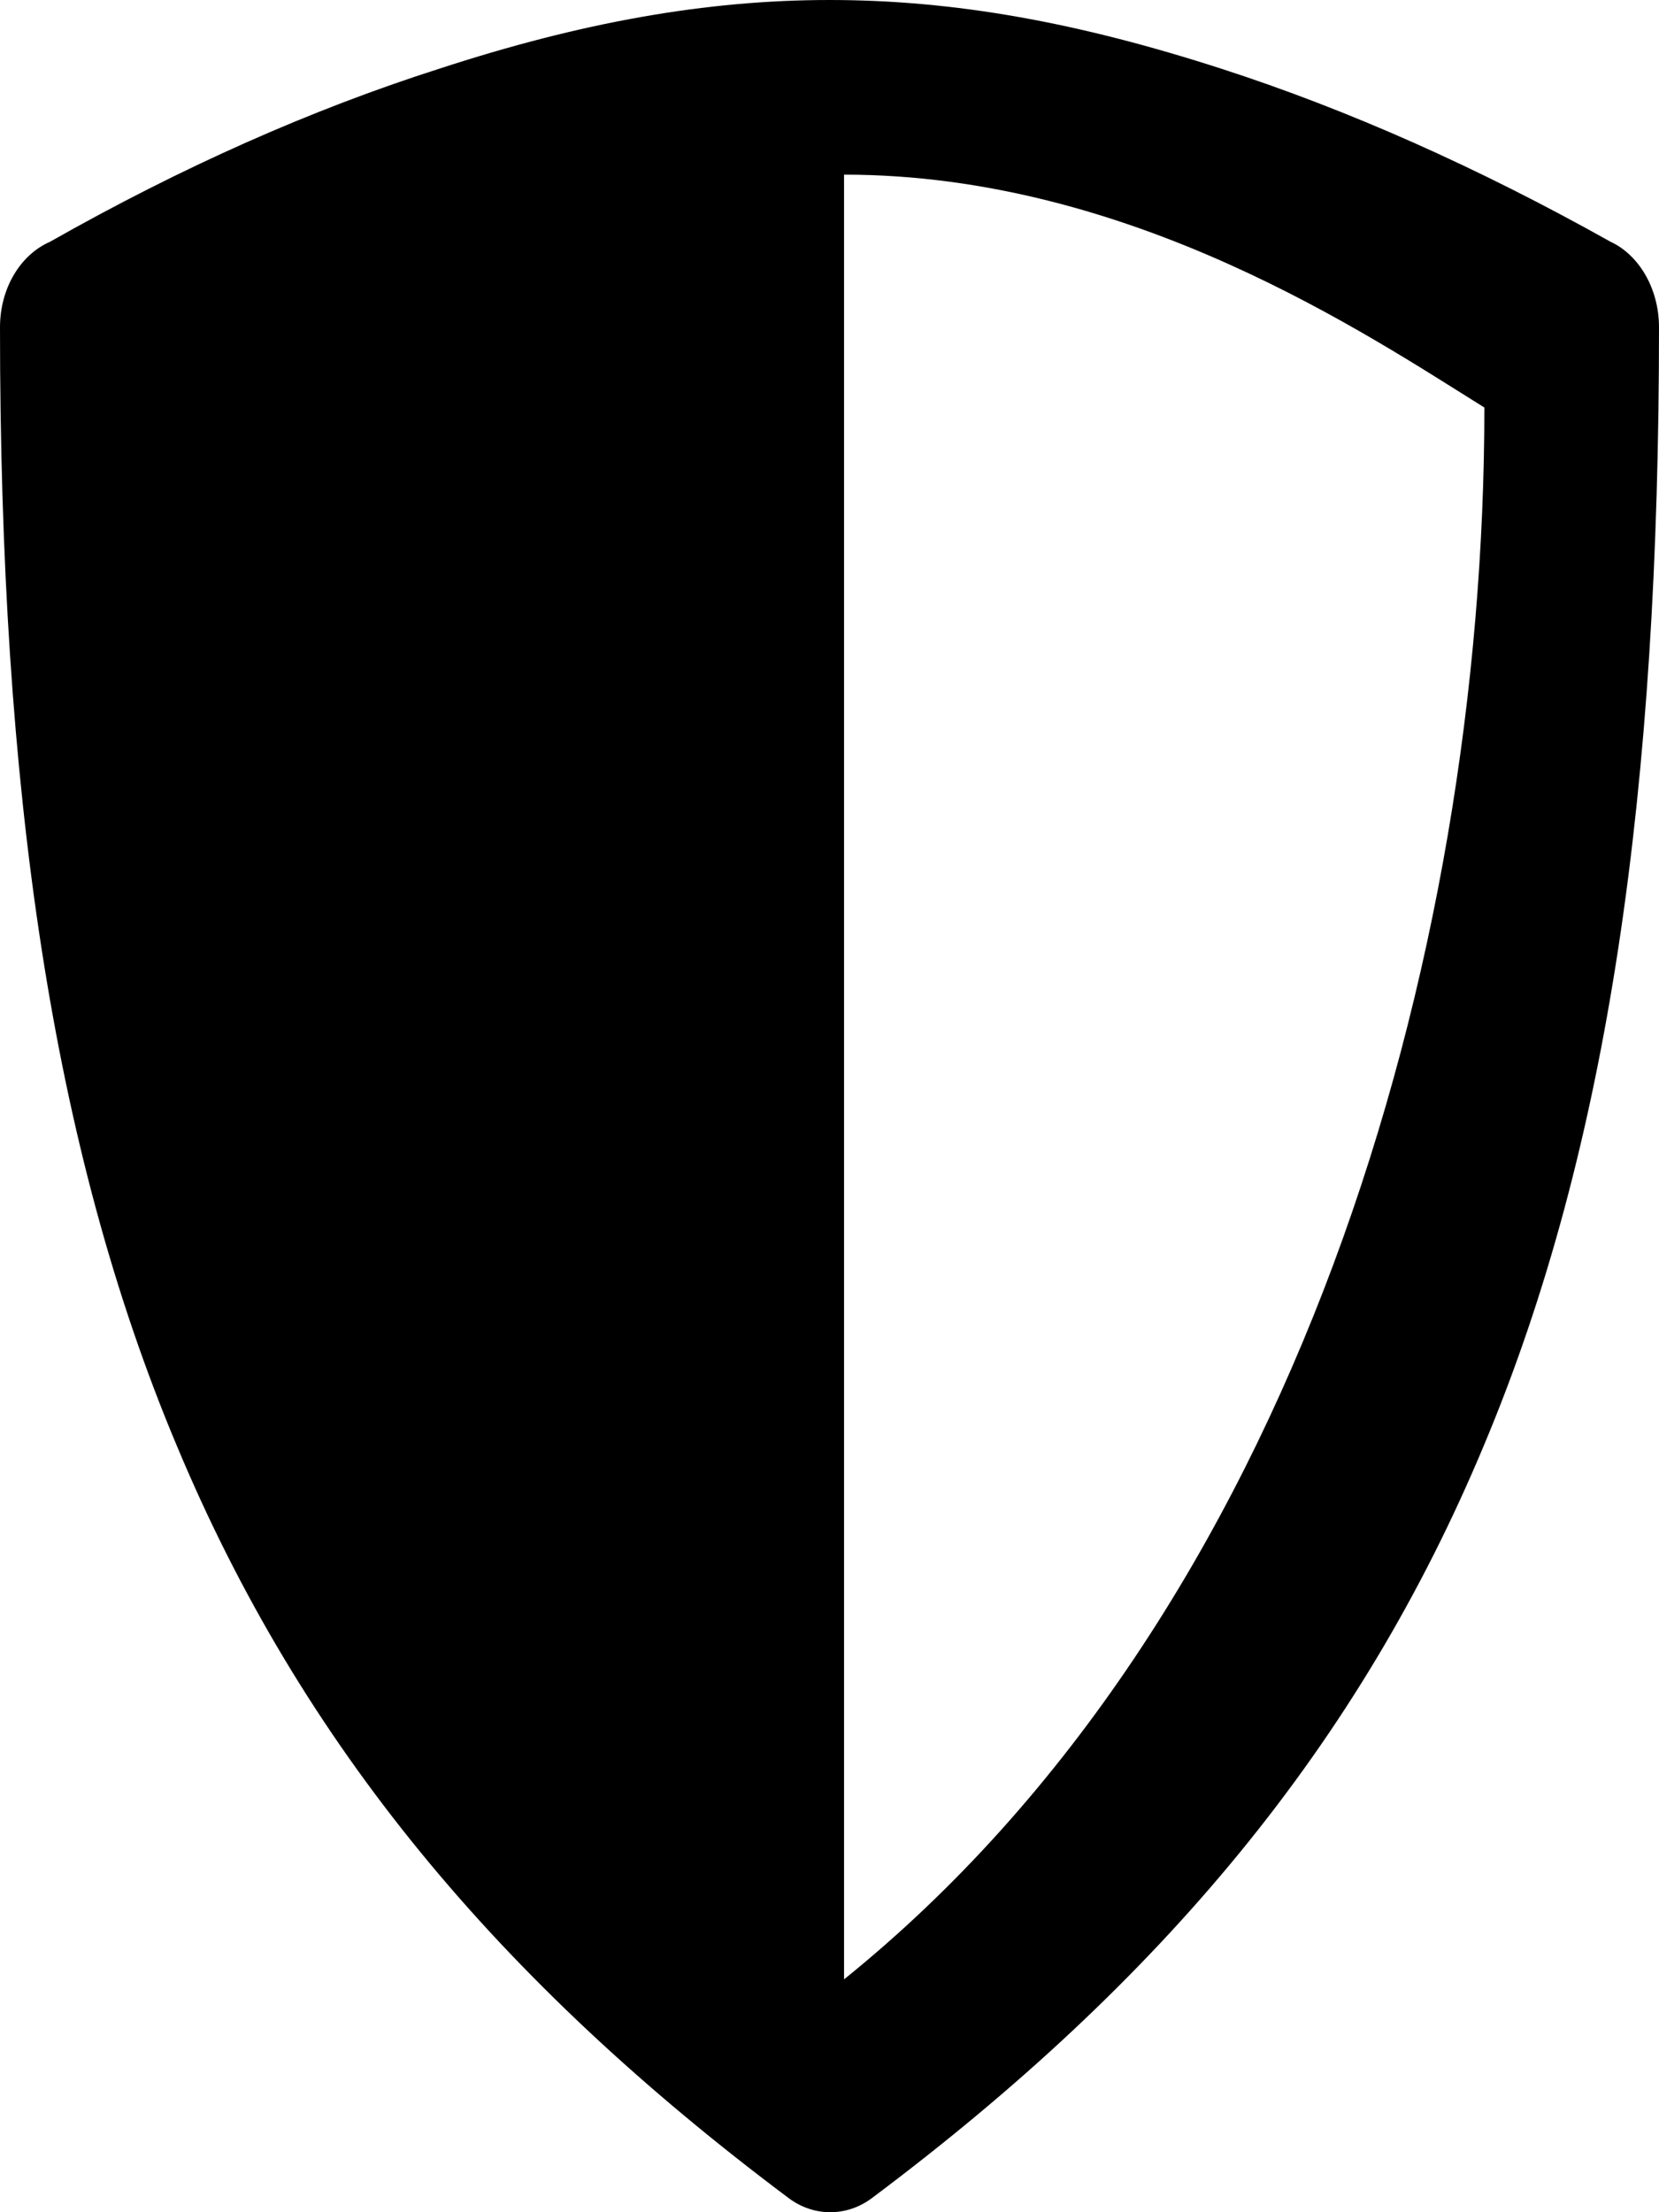 <?xml version="1.0" encoding="UTF-8"?>
<svg width="57px" height="76px" viewBox="0 0 57 76" version="1.1" xmlns="http://www.w3.org/2000/svg" xmlns:xlink="http://www.w3.org/1999/xlink">
    <!-- Generator: Sketch 48.1 (47250) - http://www.bohemiancoding.com/sketch -->
    <title>shield</title>
    <desc>Created with Sketch.</desc>
    <defs></defs>
    <g id="shield---f132" stroke="none" stroke-width="1" fill="none" fill-rule="evenodd" transform="translate(-10, 0)">
        <path d="M11.718,8.306 C16.226,5.75 20.681,3.77 25.082,2.364 C29.966,0.767 34.26,0 38.5,0 C42.794,0 47.034,0.767 51.972,2.364 C56.319,3.77 60.774,5.75 65.336,8.306 C66.302,8.753 67,9.903 67,11.245 C67,27.09 65.282,39.422 60.989,49.644 C56.695,59.931 49.932,68.045 39.949,75.521 C39.09,76.16 37.963,76.16 37.105,75.521 C27.121,68.045 20.359,59.931 16.065,49.644 C11.771,39.422 10,27.09 10,11.245 C10,9.903 10.698,8.753 11.718,8.306 Z M39,68 L39,6 C48.852,6 56.982,11.5 61,14 C61,33 54.5,55.5 39,68 Z" id="shield" fill="#000000"></path>
    </g>
</svg>